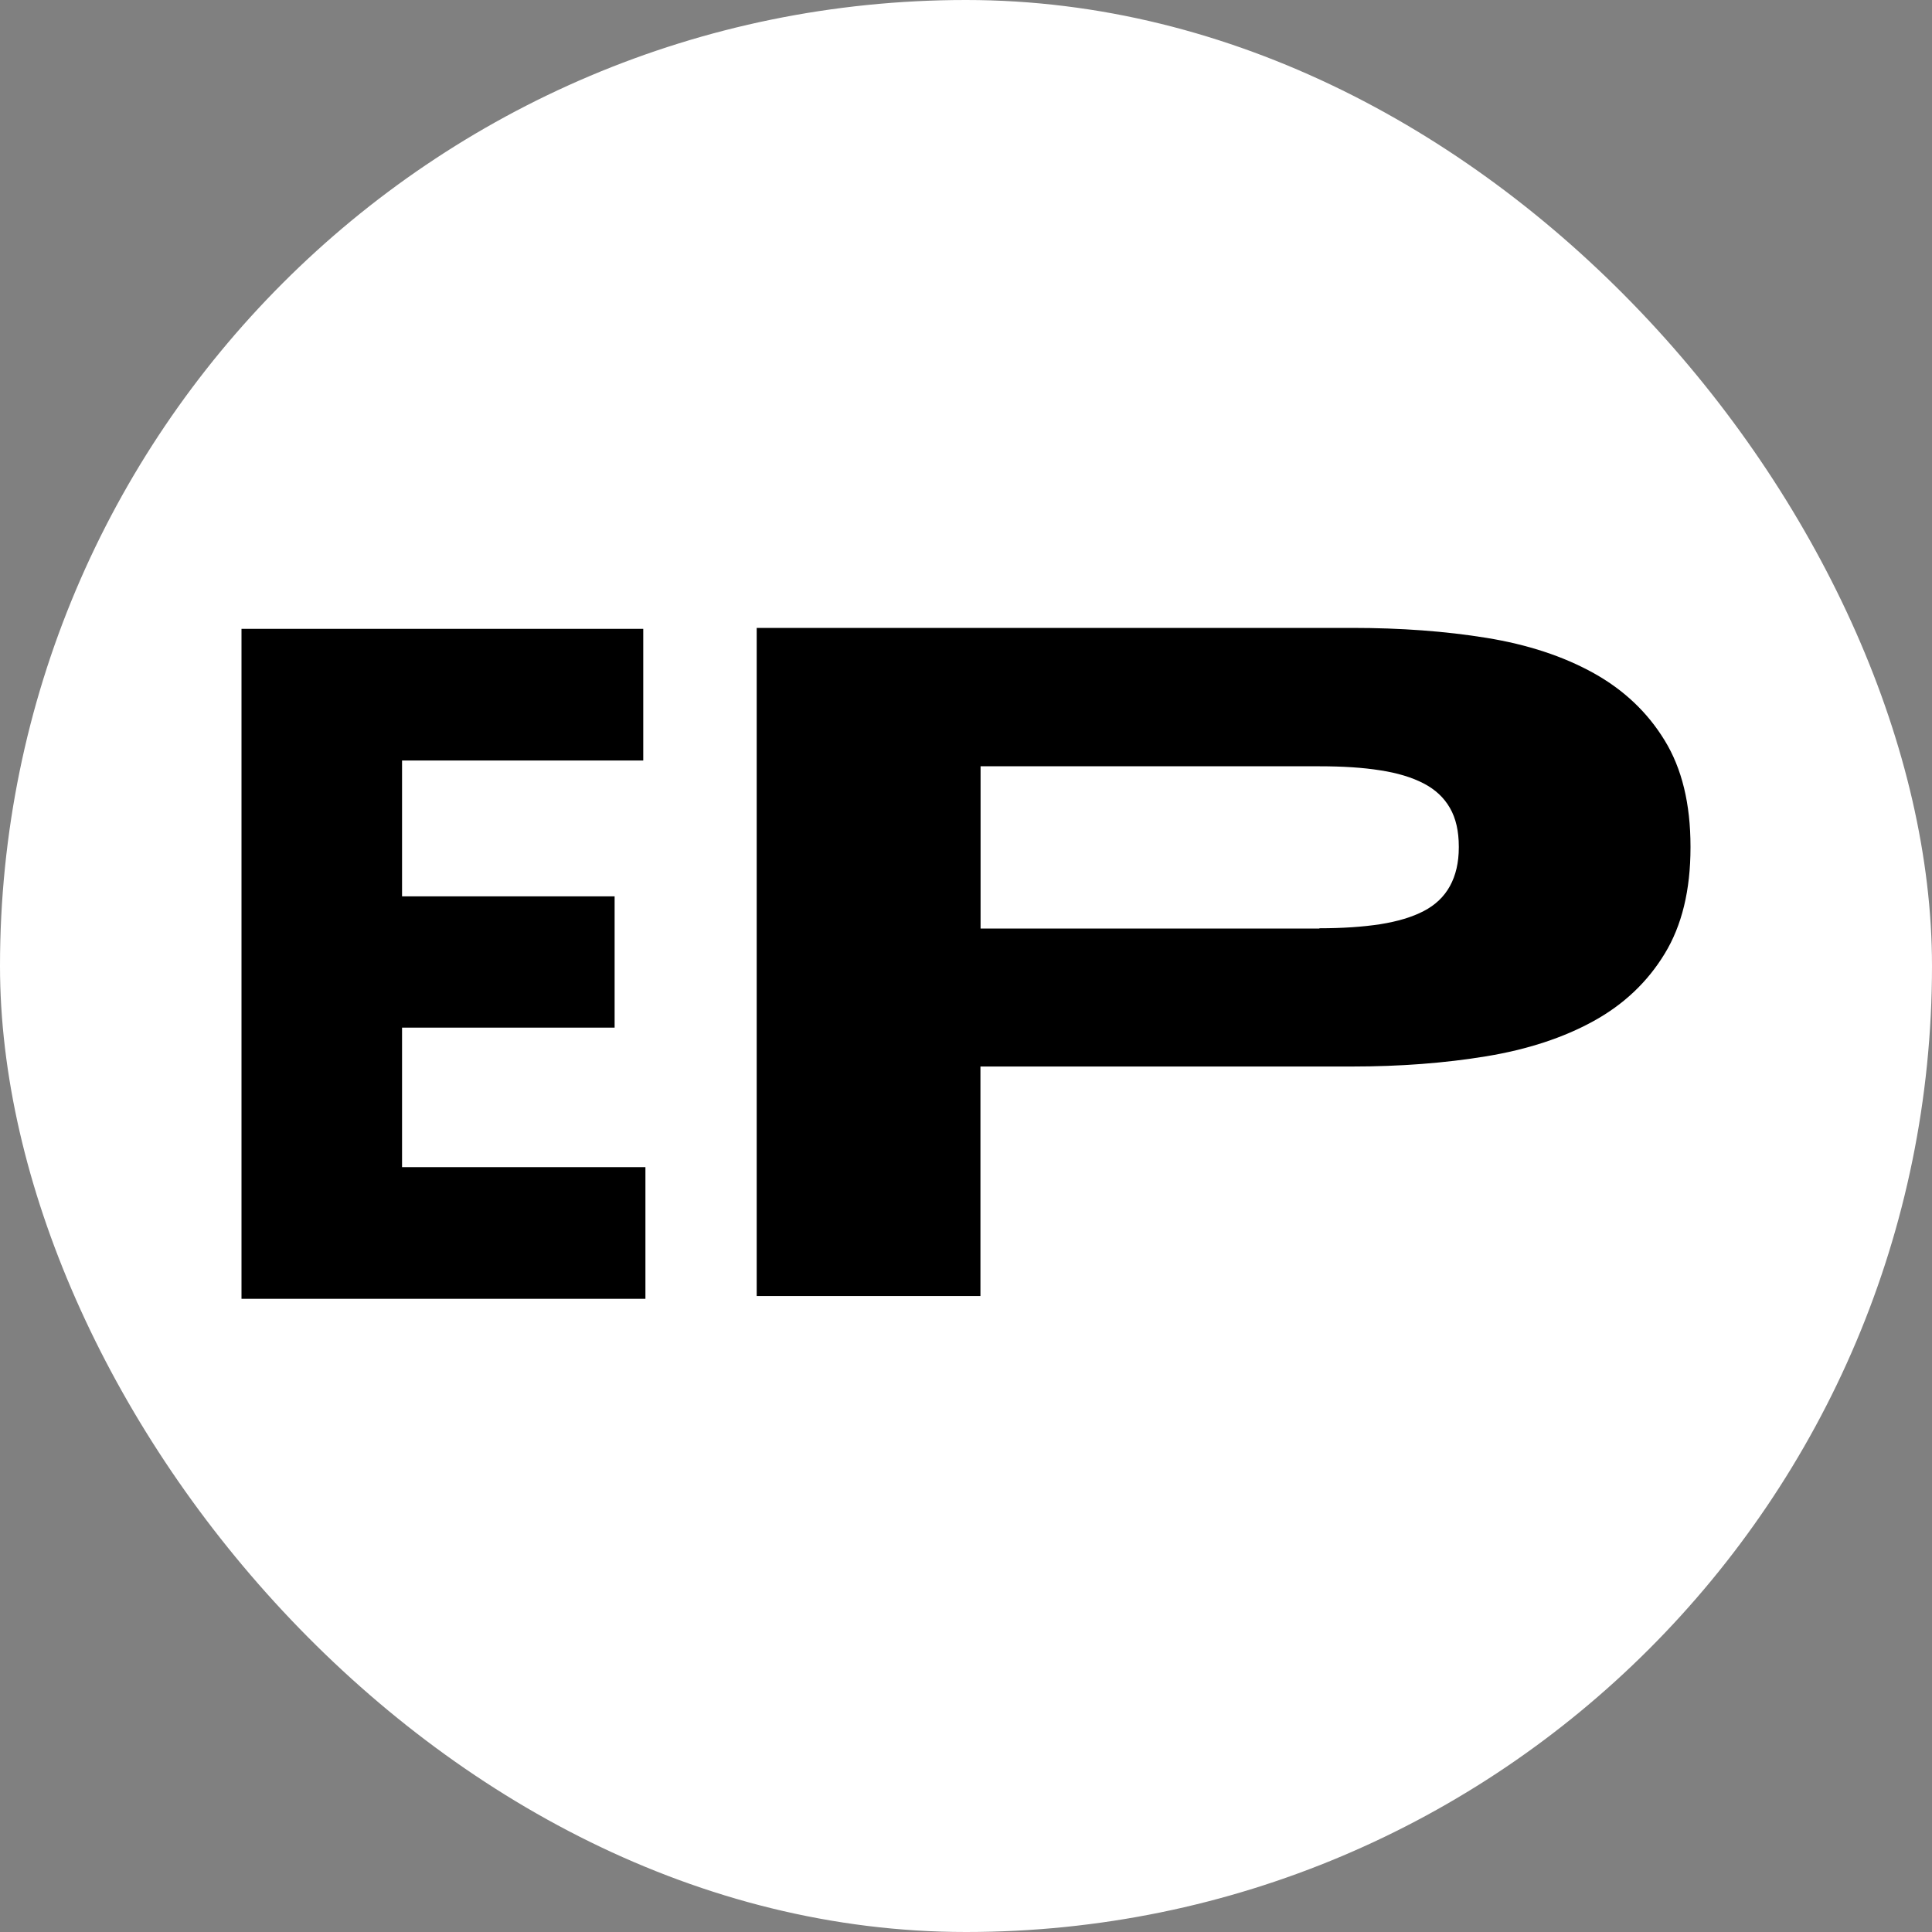 <svg width="200" height="200" viewBox="0 0 200 200" fill="none" xmlns="http://www.w3.org/2000/svg">
<rect x="0" y="0" width="200" height="200" fill="#808080" stroke="none"/>
<rect width="200" height="200" rx="100" fill="white"/>
<path d="M25 65.098H66.589V78.727H41.62V92.79H63.625V106.38H41.62V120.823H66.814V134.452H25V65.098Z" fill="black"/>
<path d="M78.333 65H139.983C144.991 65 149.629 65.34 153.883 66.032C158.15 66.725 161.841 67.941 164.969 69.679C168.098 71.417 170.554 73.744 172.324 76.645C174.108 79.547 175 83.207 175 87.637V87.729C175 92.147 174.108 95.819 172.324 98.734C170.554 101.648 168.098 103.975 164.969 105.7C161.841 107.425 158.136 108.641 153.855 109.347C149.574 110.052 144.95 110.405 139.969 110.405H101.495V134.167H78.333V65ZM136.58 96.094C138.981 96.094 141.081 95.95 142.878 95.675C144.676 95.388 146.171 94.944 147.379 94.316C148.586 93.689 149.492 92.826 150.095 91.728C150.699 90.63 151.015 89.297 151.015 87.729V87.637C151.015 86.043 150.713 84.71 150.095 83.638C149.478 82.566 148.586 81.73 147.379 81.102C146.171 80.475 144.676 80.017 142.878 79.743C141.081 79.456 138.981 79.325 136.58 79.325H101.508V96.12H136.58V96.094Z" fill="black"/>
</svg>
